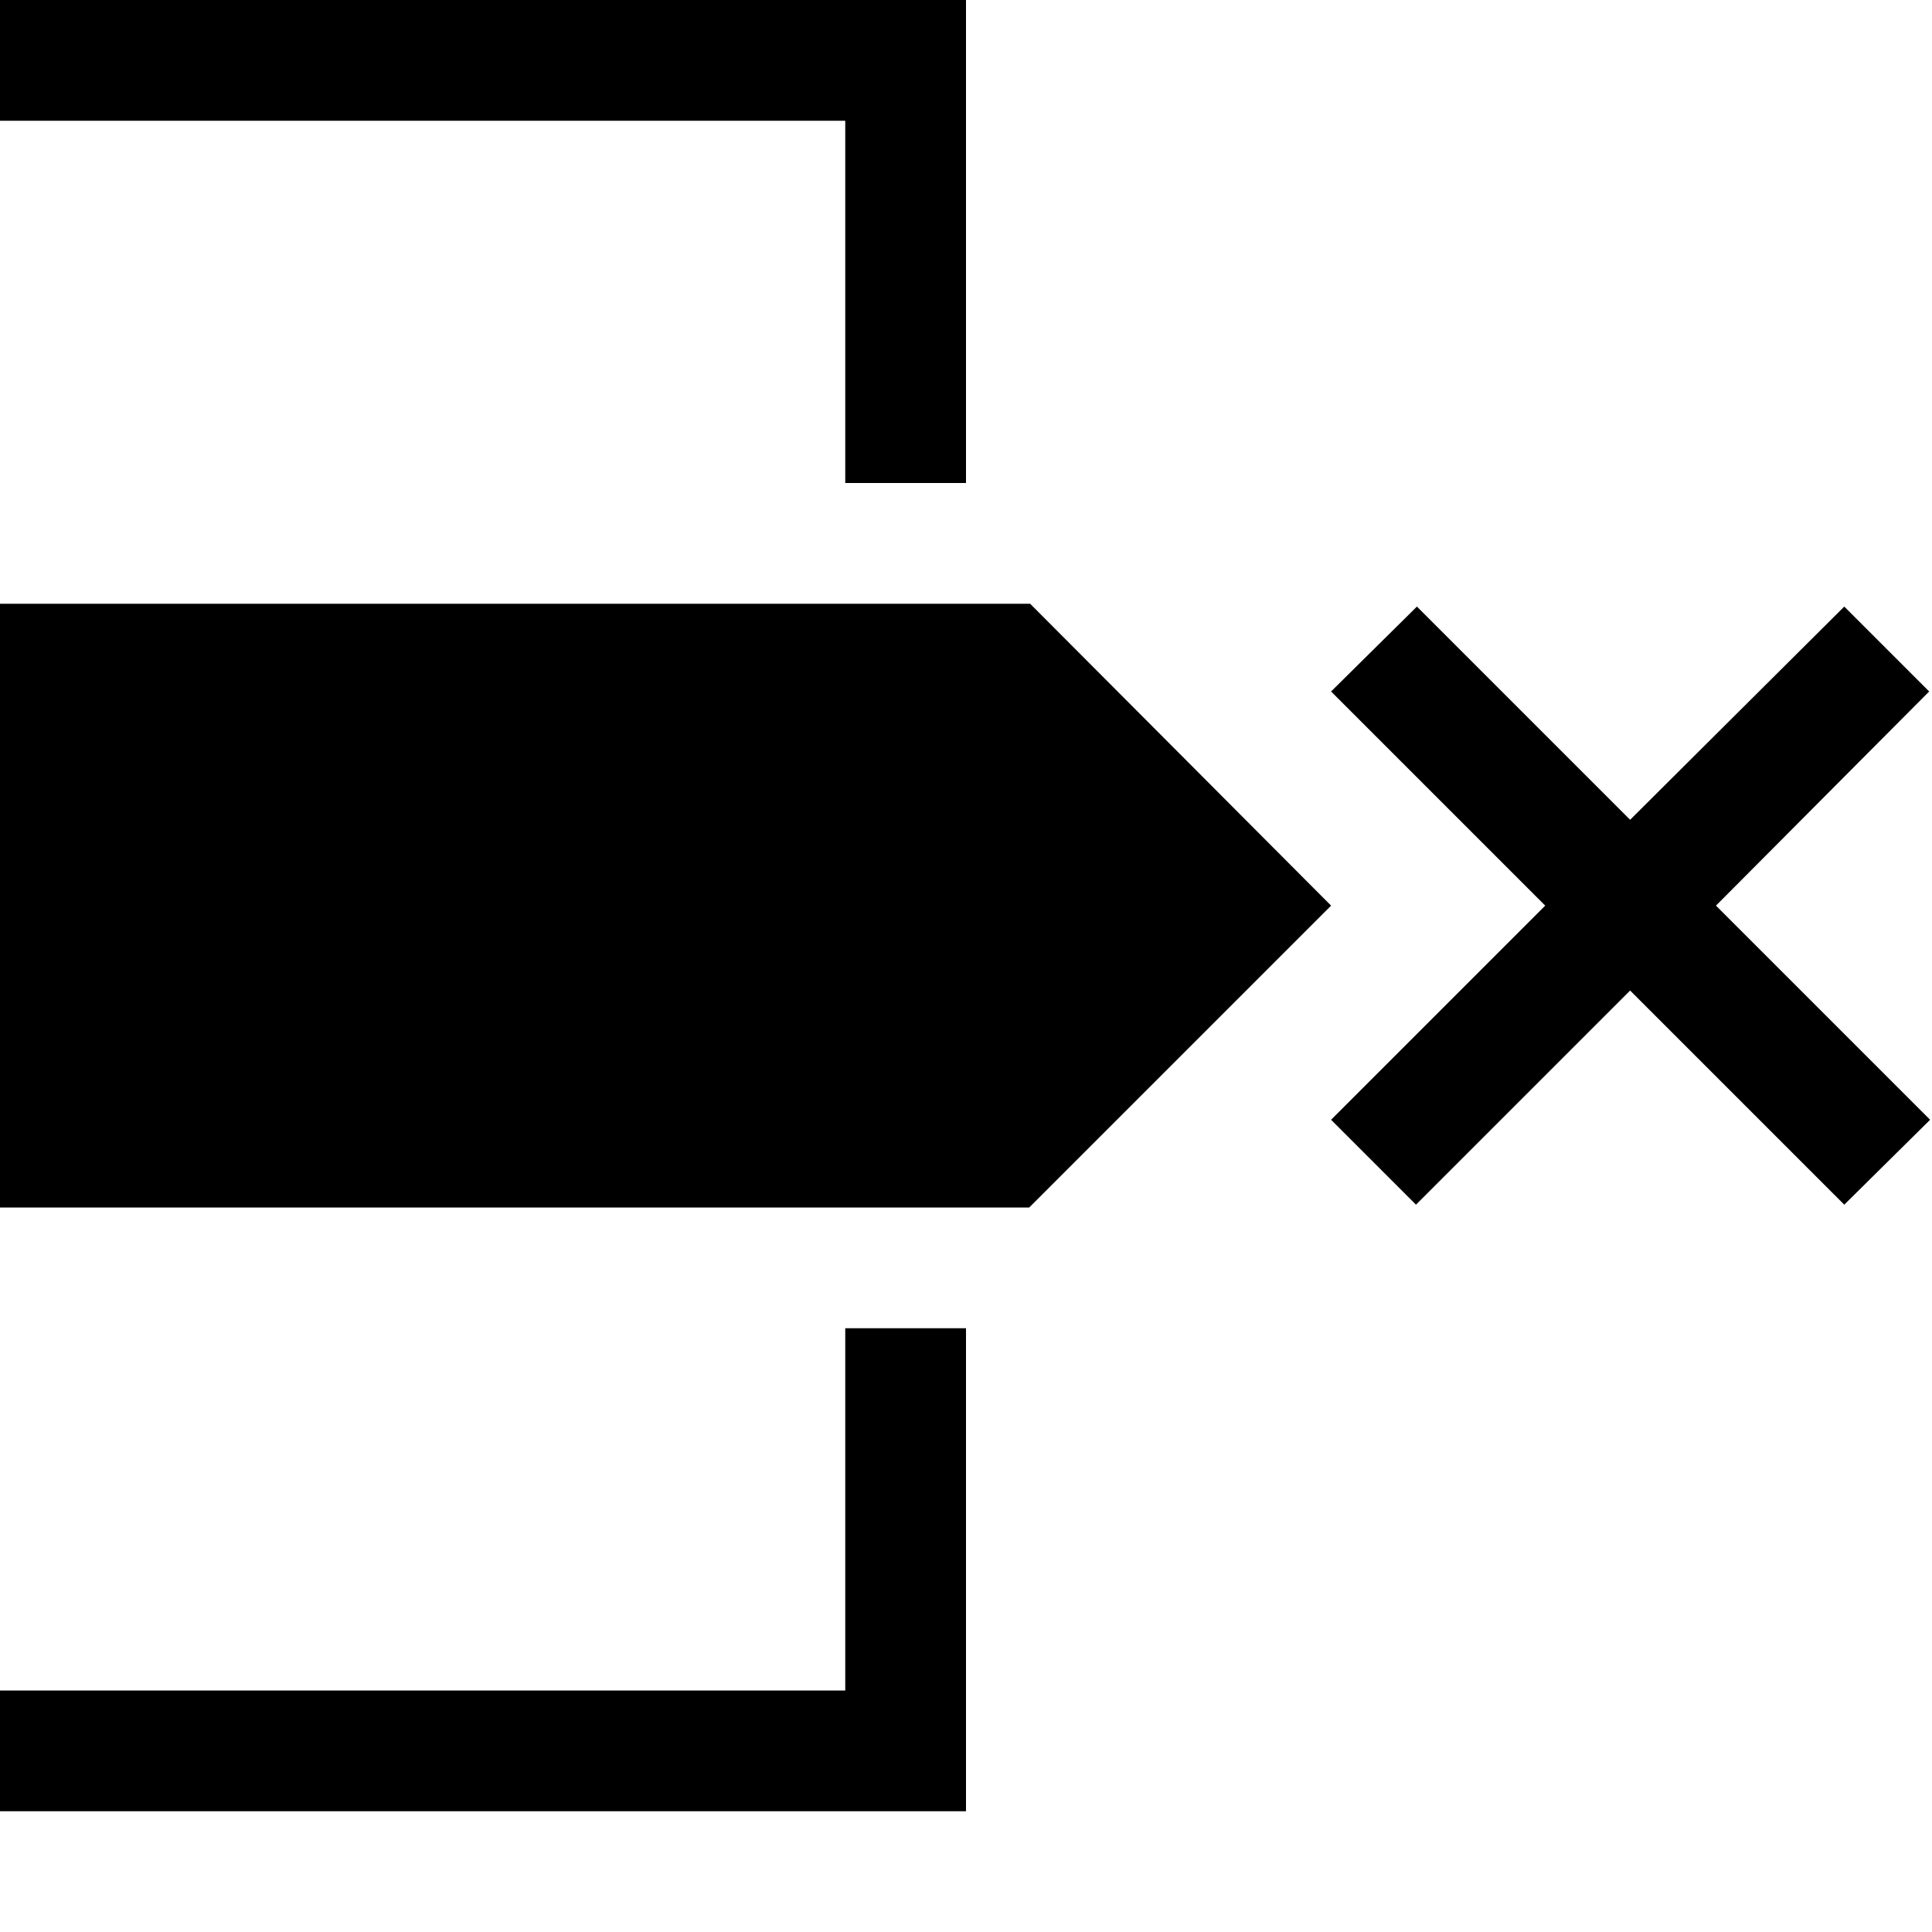 <svg xmlns="http://www.w3.org/2000/svg" xmlns:xlink="http://www.w3.org/1999/xlink" width="2048" height="2048" viewBox="0 0 2048 2048"><path fill="currentColor" d="M896 128H0V0h1024v512H896zm515 832l-320 320H0V640h1092zm-515 448h128v512H0v-128h896zm1059-131l-227-227l-227 227l-90-90l227-227l-227-227l91-90l226 226l227-226l90 90l-226 227l227 227z"/></svg>